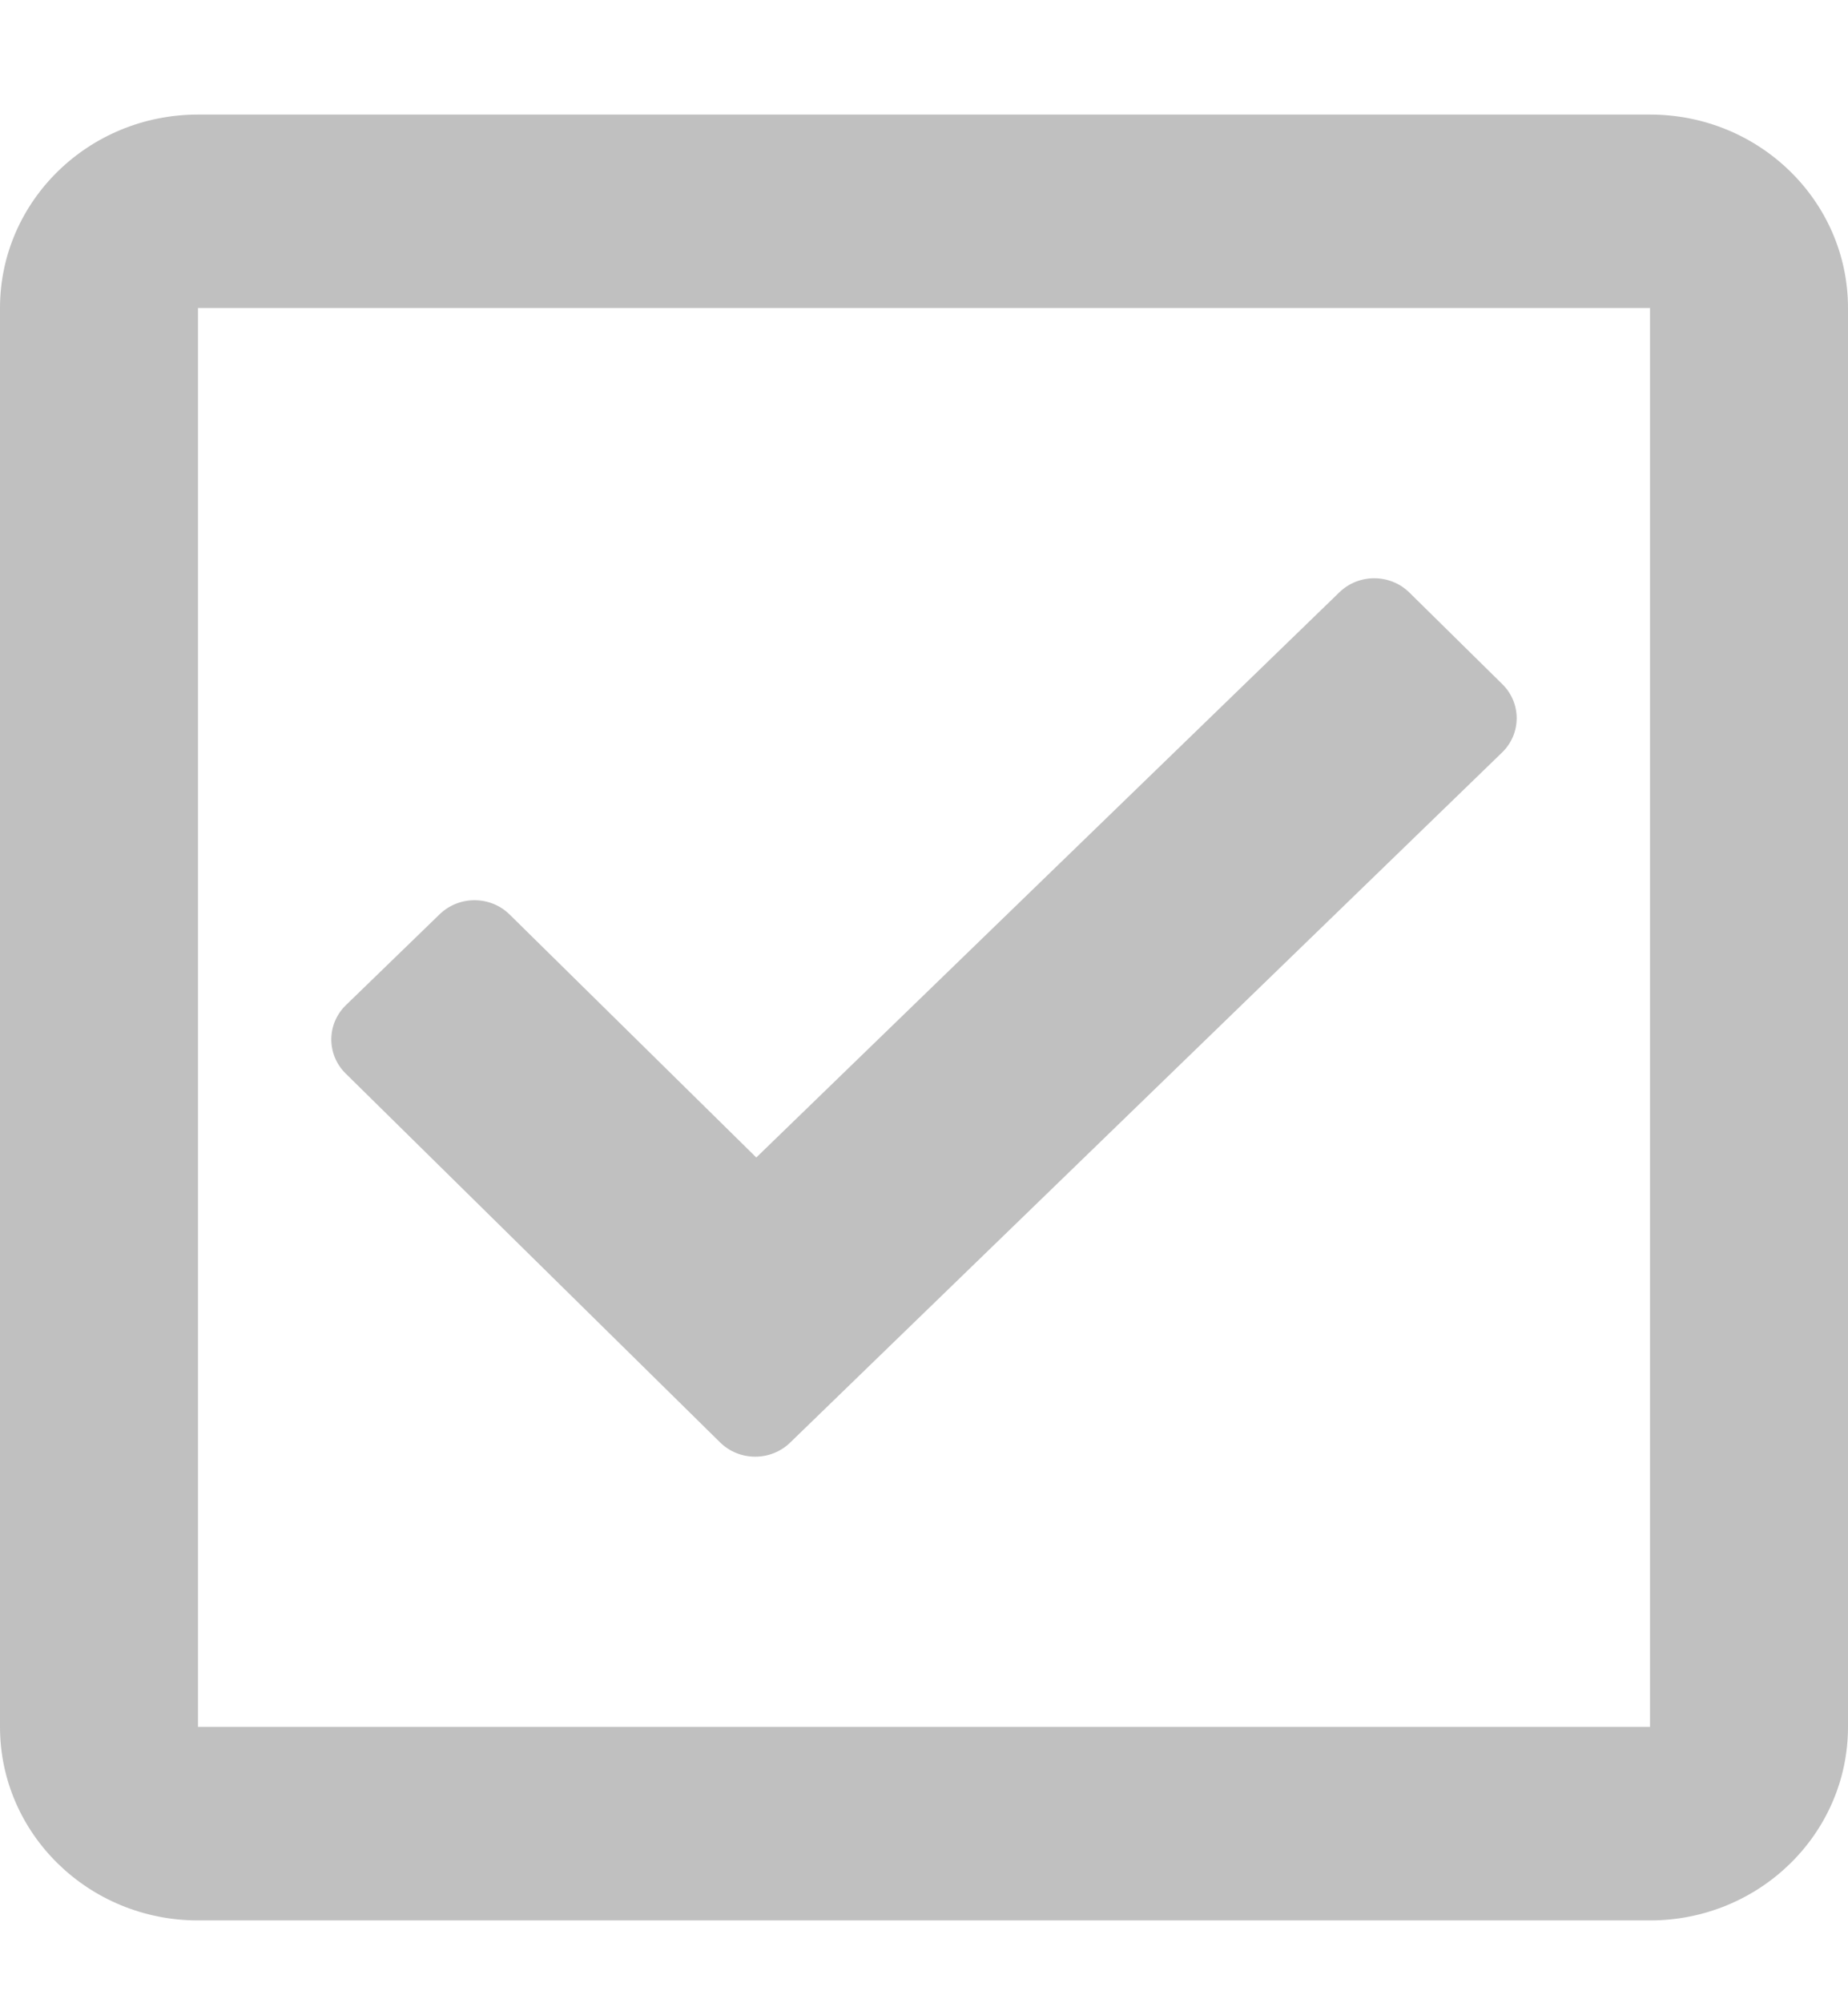 <svg width="24" height="26" viewBox="0 0 24 26" fill="none" xmlns="http://www.w3.org/2000/svg">
<path d="M21.429 1.487H2.571C1.151 1.487 0 2.611 0 3.998V22.413C0 23.8 1.151 24.925 2.571 24.925H21.429C22.849 24.925 24 23.8 24 22.413V3.998C24 2.611 22.849 1.487 21.429 1.487ZM21.429 22.413H2.571V3.998H21.429V22.413ZM19.507 9.767L10.261 18.724C10.009 18.968 9.602 18.967 9.352 18.721L4.489 13.933C4.239 13.687 4.241 13.289 4.493 13.045L5.71 11.866C5.962 11.622 6.369 11.623 6.619 11.87L9.822 15.023L17.395 7.687C17.647 7.443 18.054 7.445 18.304 7.691L19.511 8.88C19.761 9.126 19.759 9.523 19.507 9.767Z" fill="#C0C0C0"/>
</svg>
